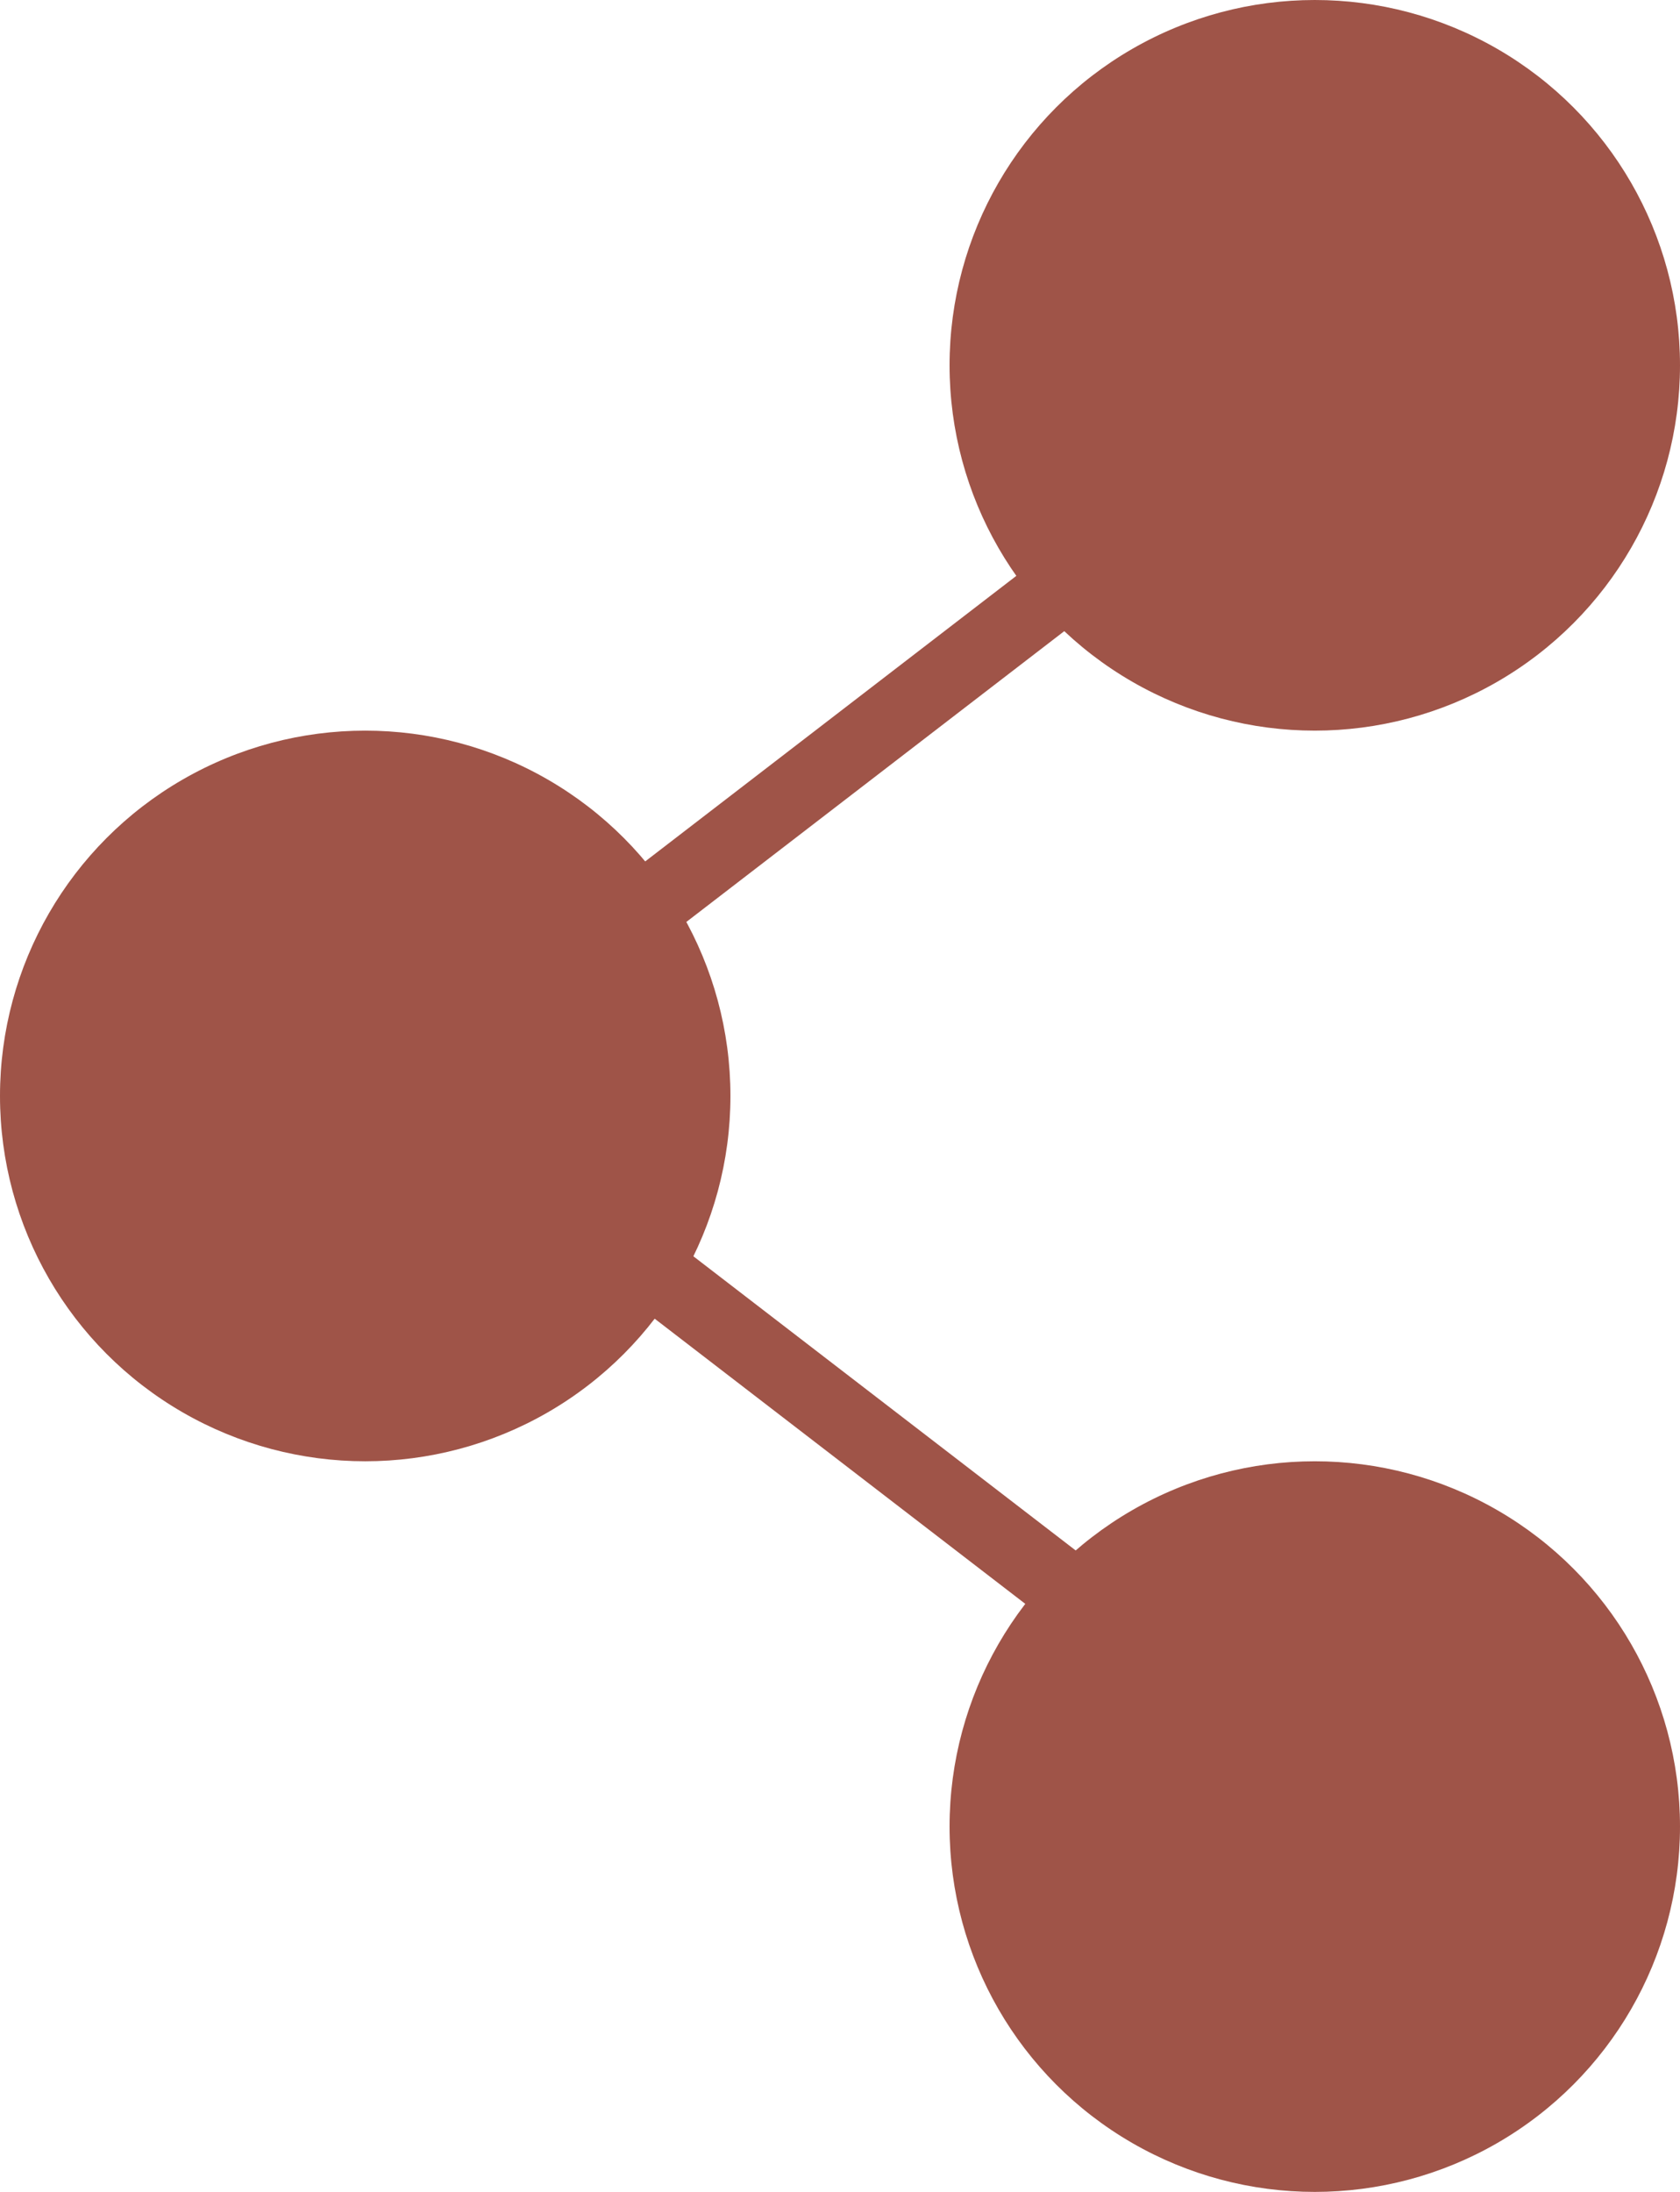 <svg width="23" height="30" viewBox="0 0 23 30" fill="none" xmlns="http://www.w3.org/2000/svg">
<circle cx="18" cy="5" r="5" fill="#9f5448"/>
<circle cx="5" cy="15" r="5" fill="#9f5448"/>
<circle cx="18" cy="25" r="5" fill="#9f5448"/>
<line x1="4.695" y1="15.604" x2="17.695" y2="5.604" stroke="#9f5448"/>
<line x1="5.305" y1="14.604" x2="18.305" y2="24.604" stroke="#9f5448"/>
</svg>
